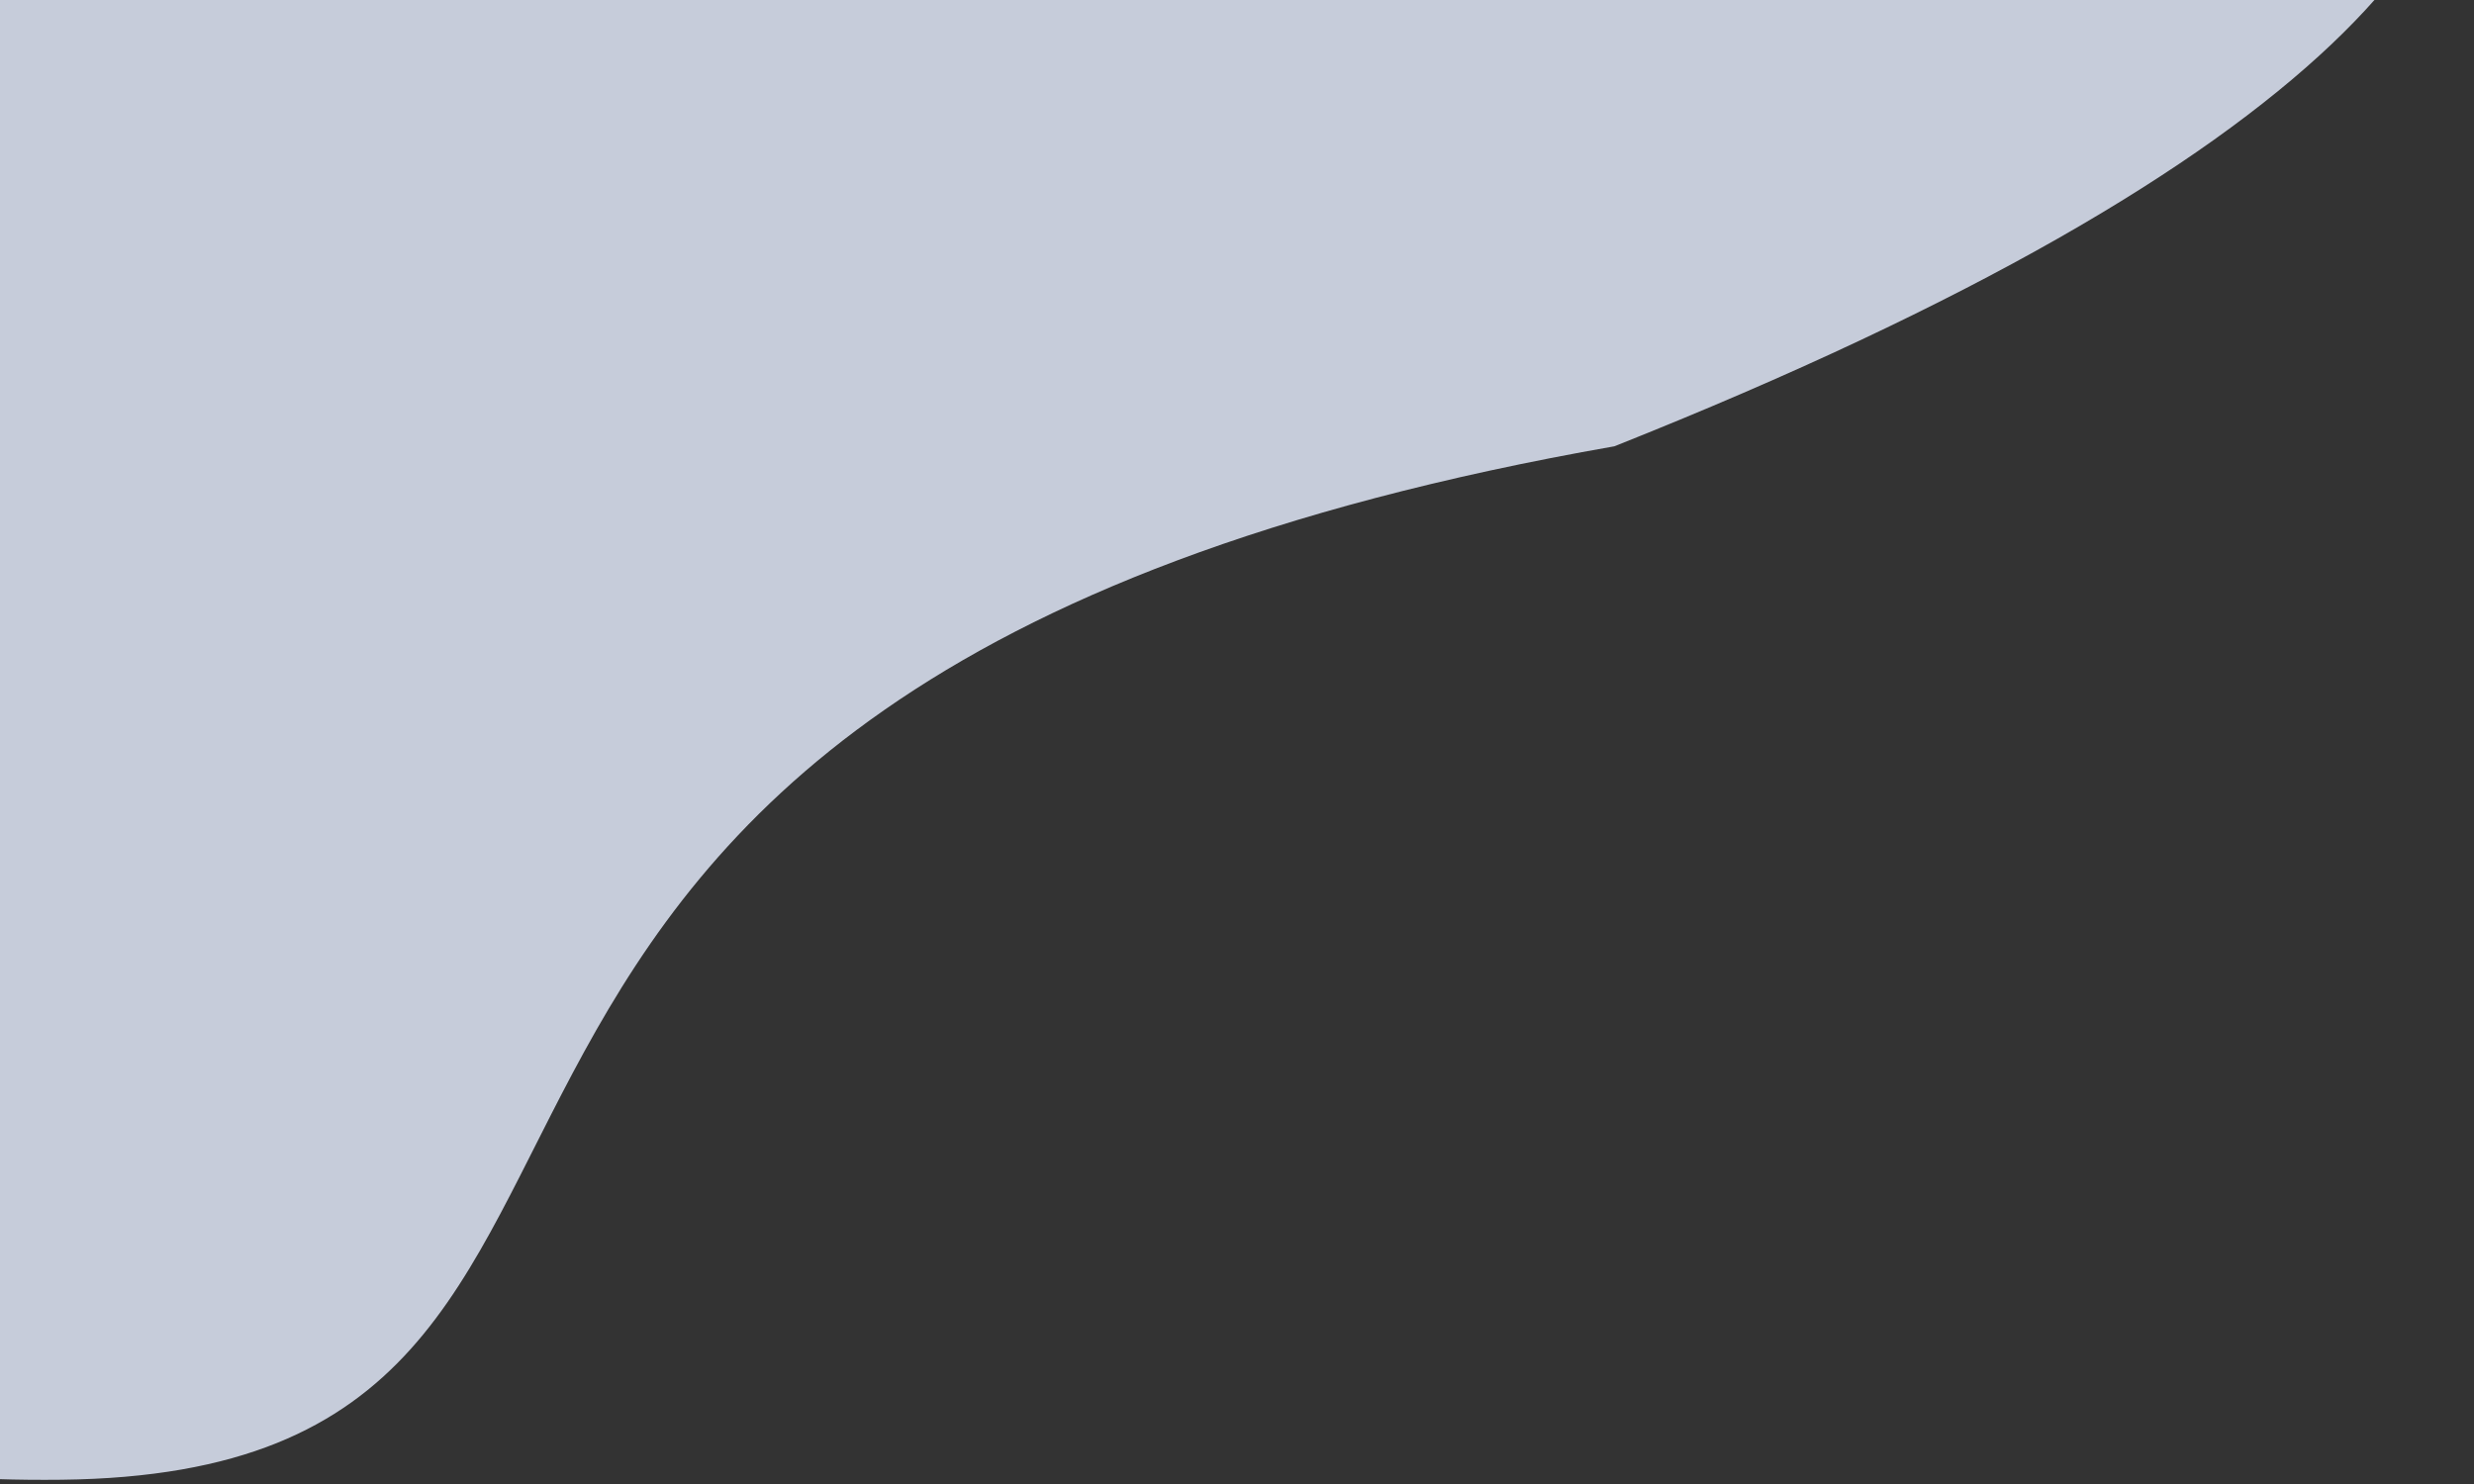 <svg width="340" height="204" fill="none" xmlns="http://www.w3.org/2000/svg"><rect width="100%" height="100%" fill="#333333" stroke="none"/><path d="M-58.01 49.947c-.995-89.752 192.228-128.663 290.733-129.755 98.505-1.092 185.725 62.954-10.863 141.16C30.418 94.906 106.94 202.322 8.435 203.414c-98.506 1.092-65.45-63.714-66.446-153.467z" fill="#E6EEFF" fill-opacity=".82"/></svg>